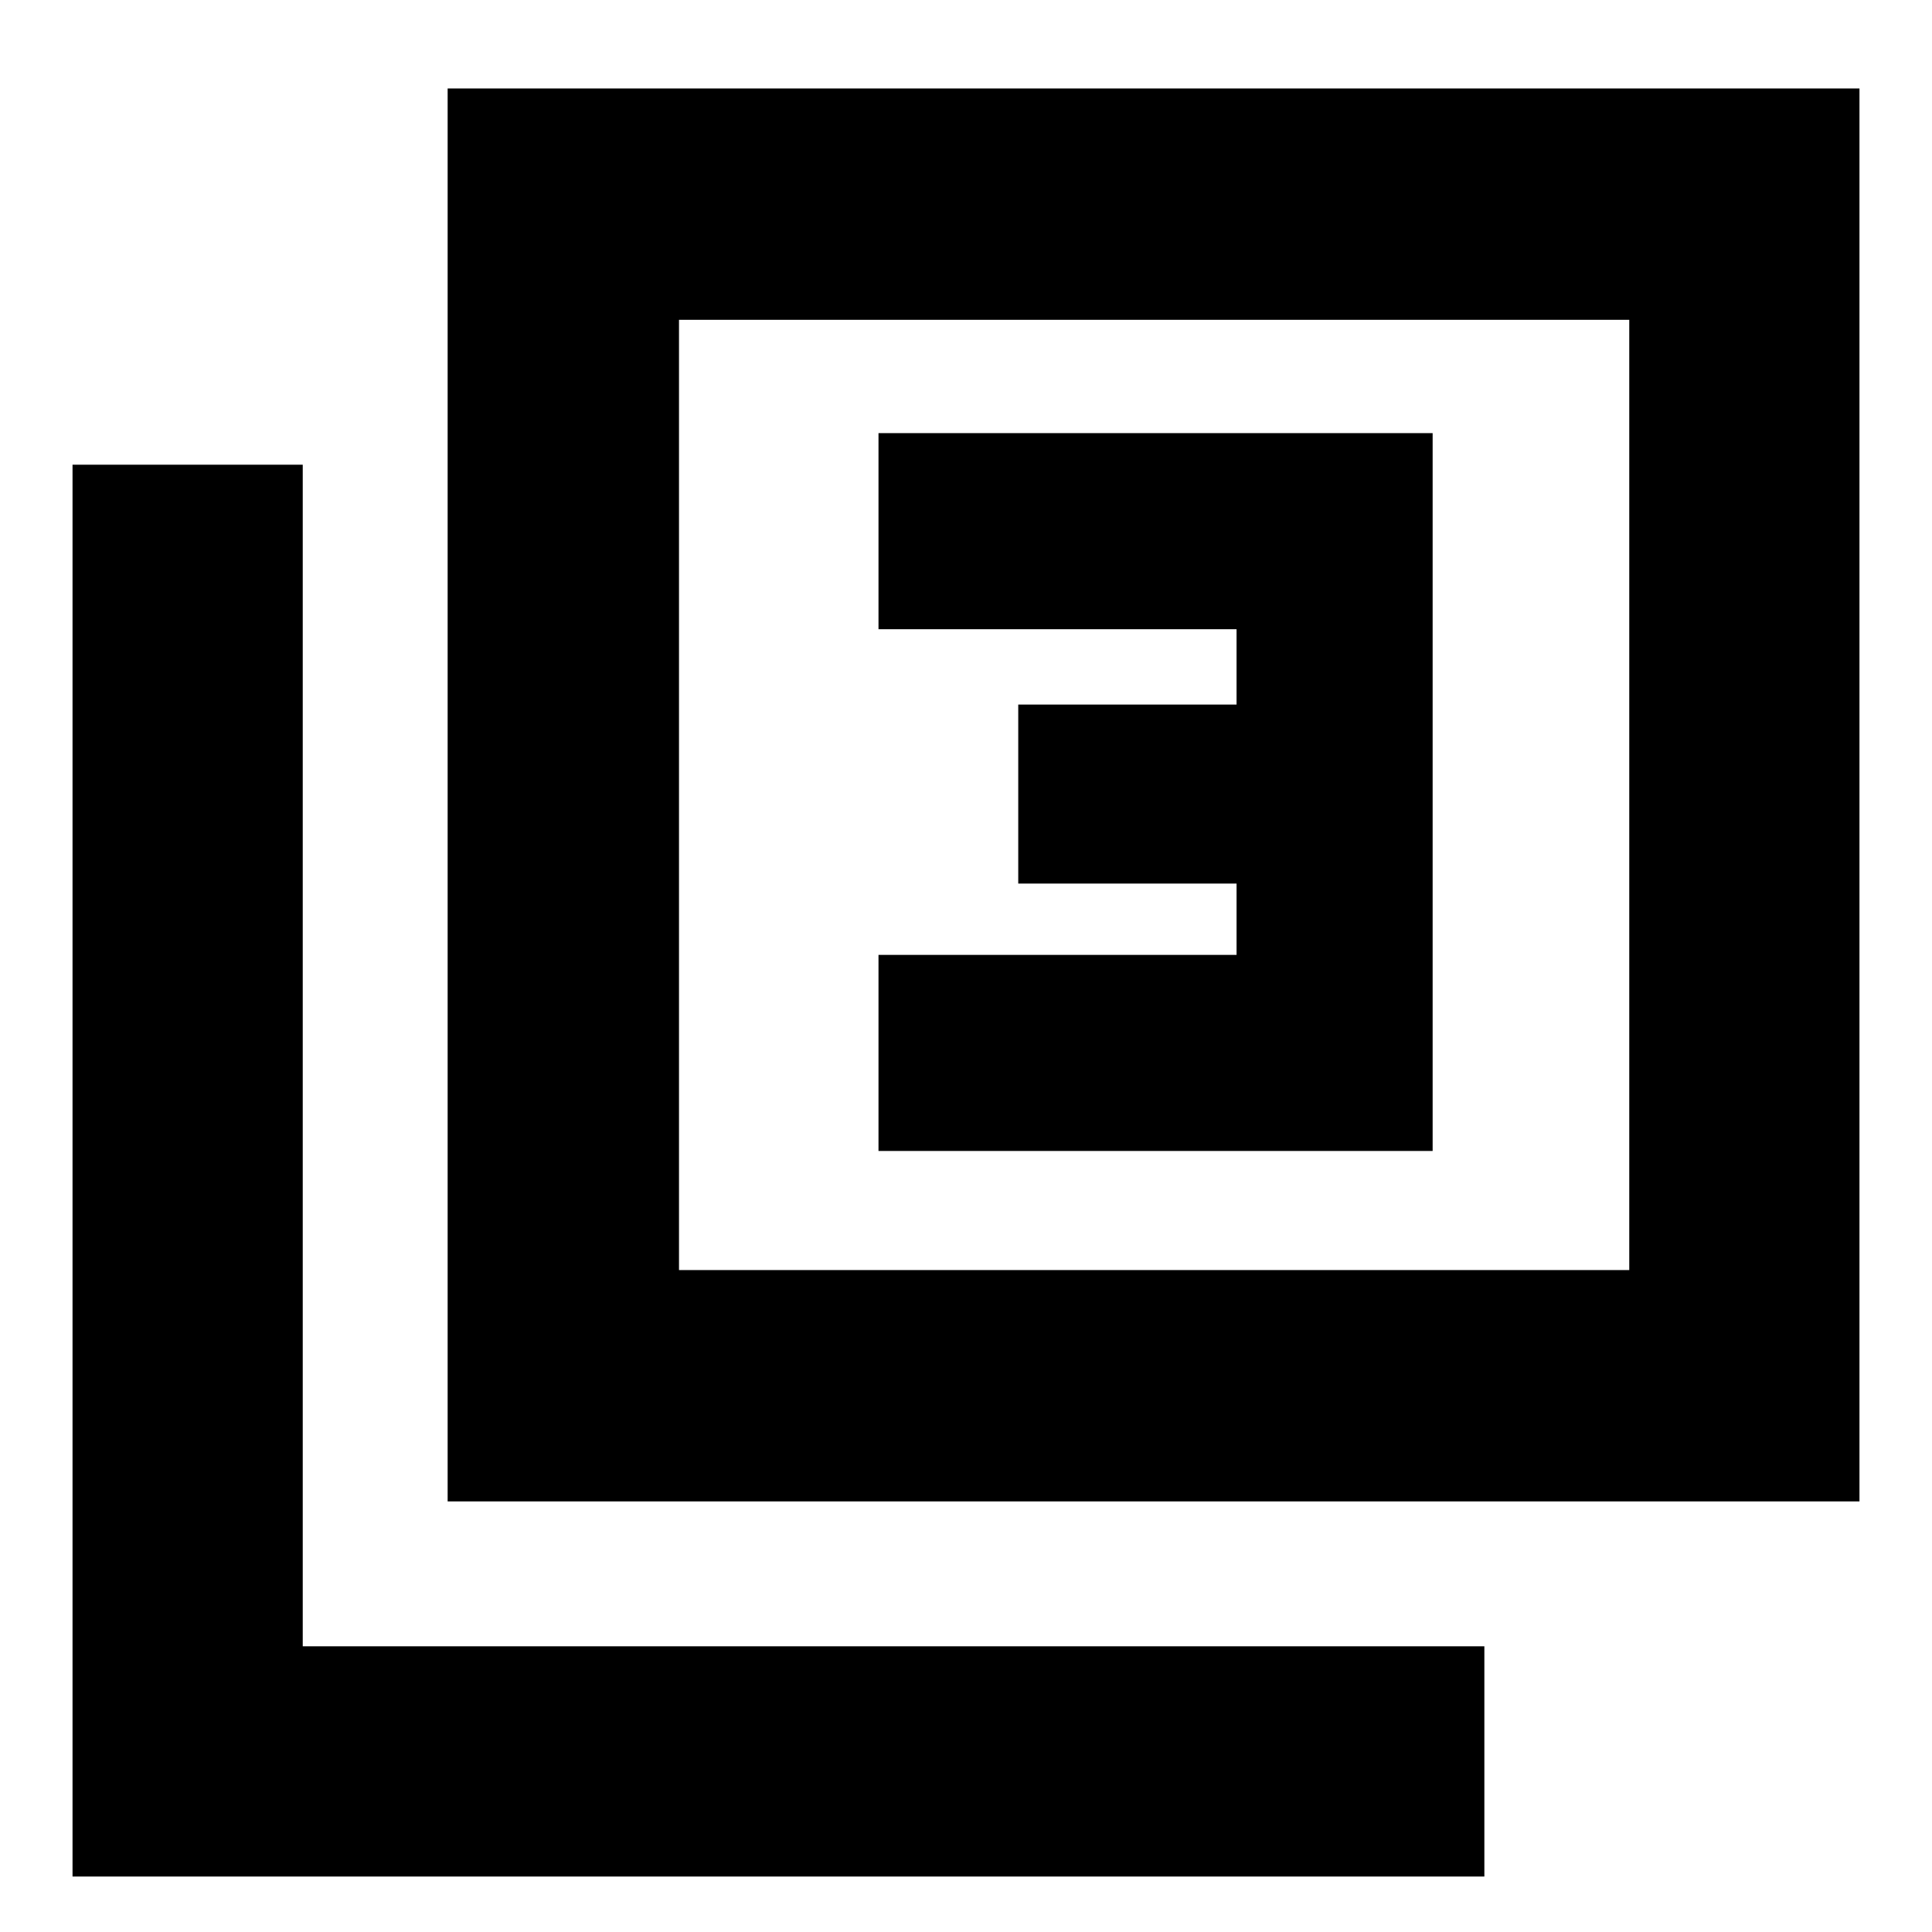 <svg xmlns="http://www.w3.org/2000/svg" height="20" viewBox="0 -960 960 960" width="20"><path d="M436.52-388.09h275.35v-356.69H436.52v97.43h177.92v37.44H505.96v88.95h108.48v35.44H436.52v97.43ZM222.43-213.96v-702.08h701.53v702.08H222.43Zm114.96-114.95h472.18v-472.18H337.39v472.18ZM36.04-27.56v-701.53h114.39v587.13h587.14v114.4H36.04Zm301.35-301.35v-472.18 472.18Z"/></svg>